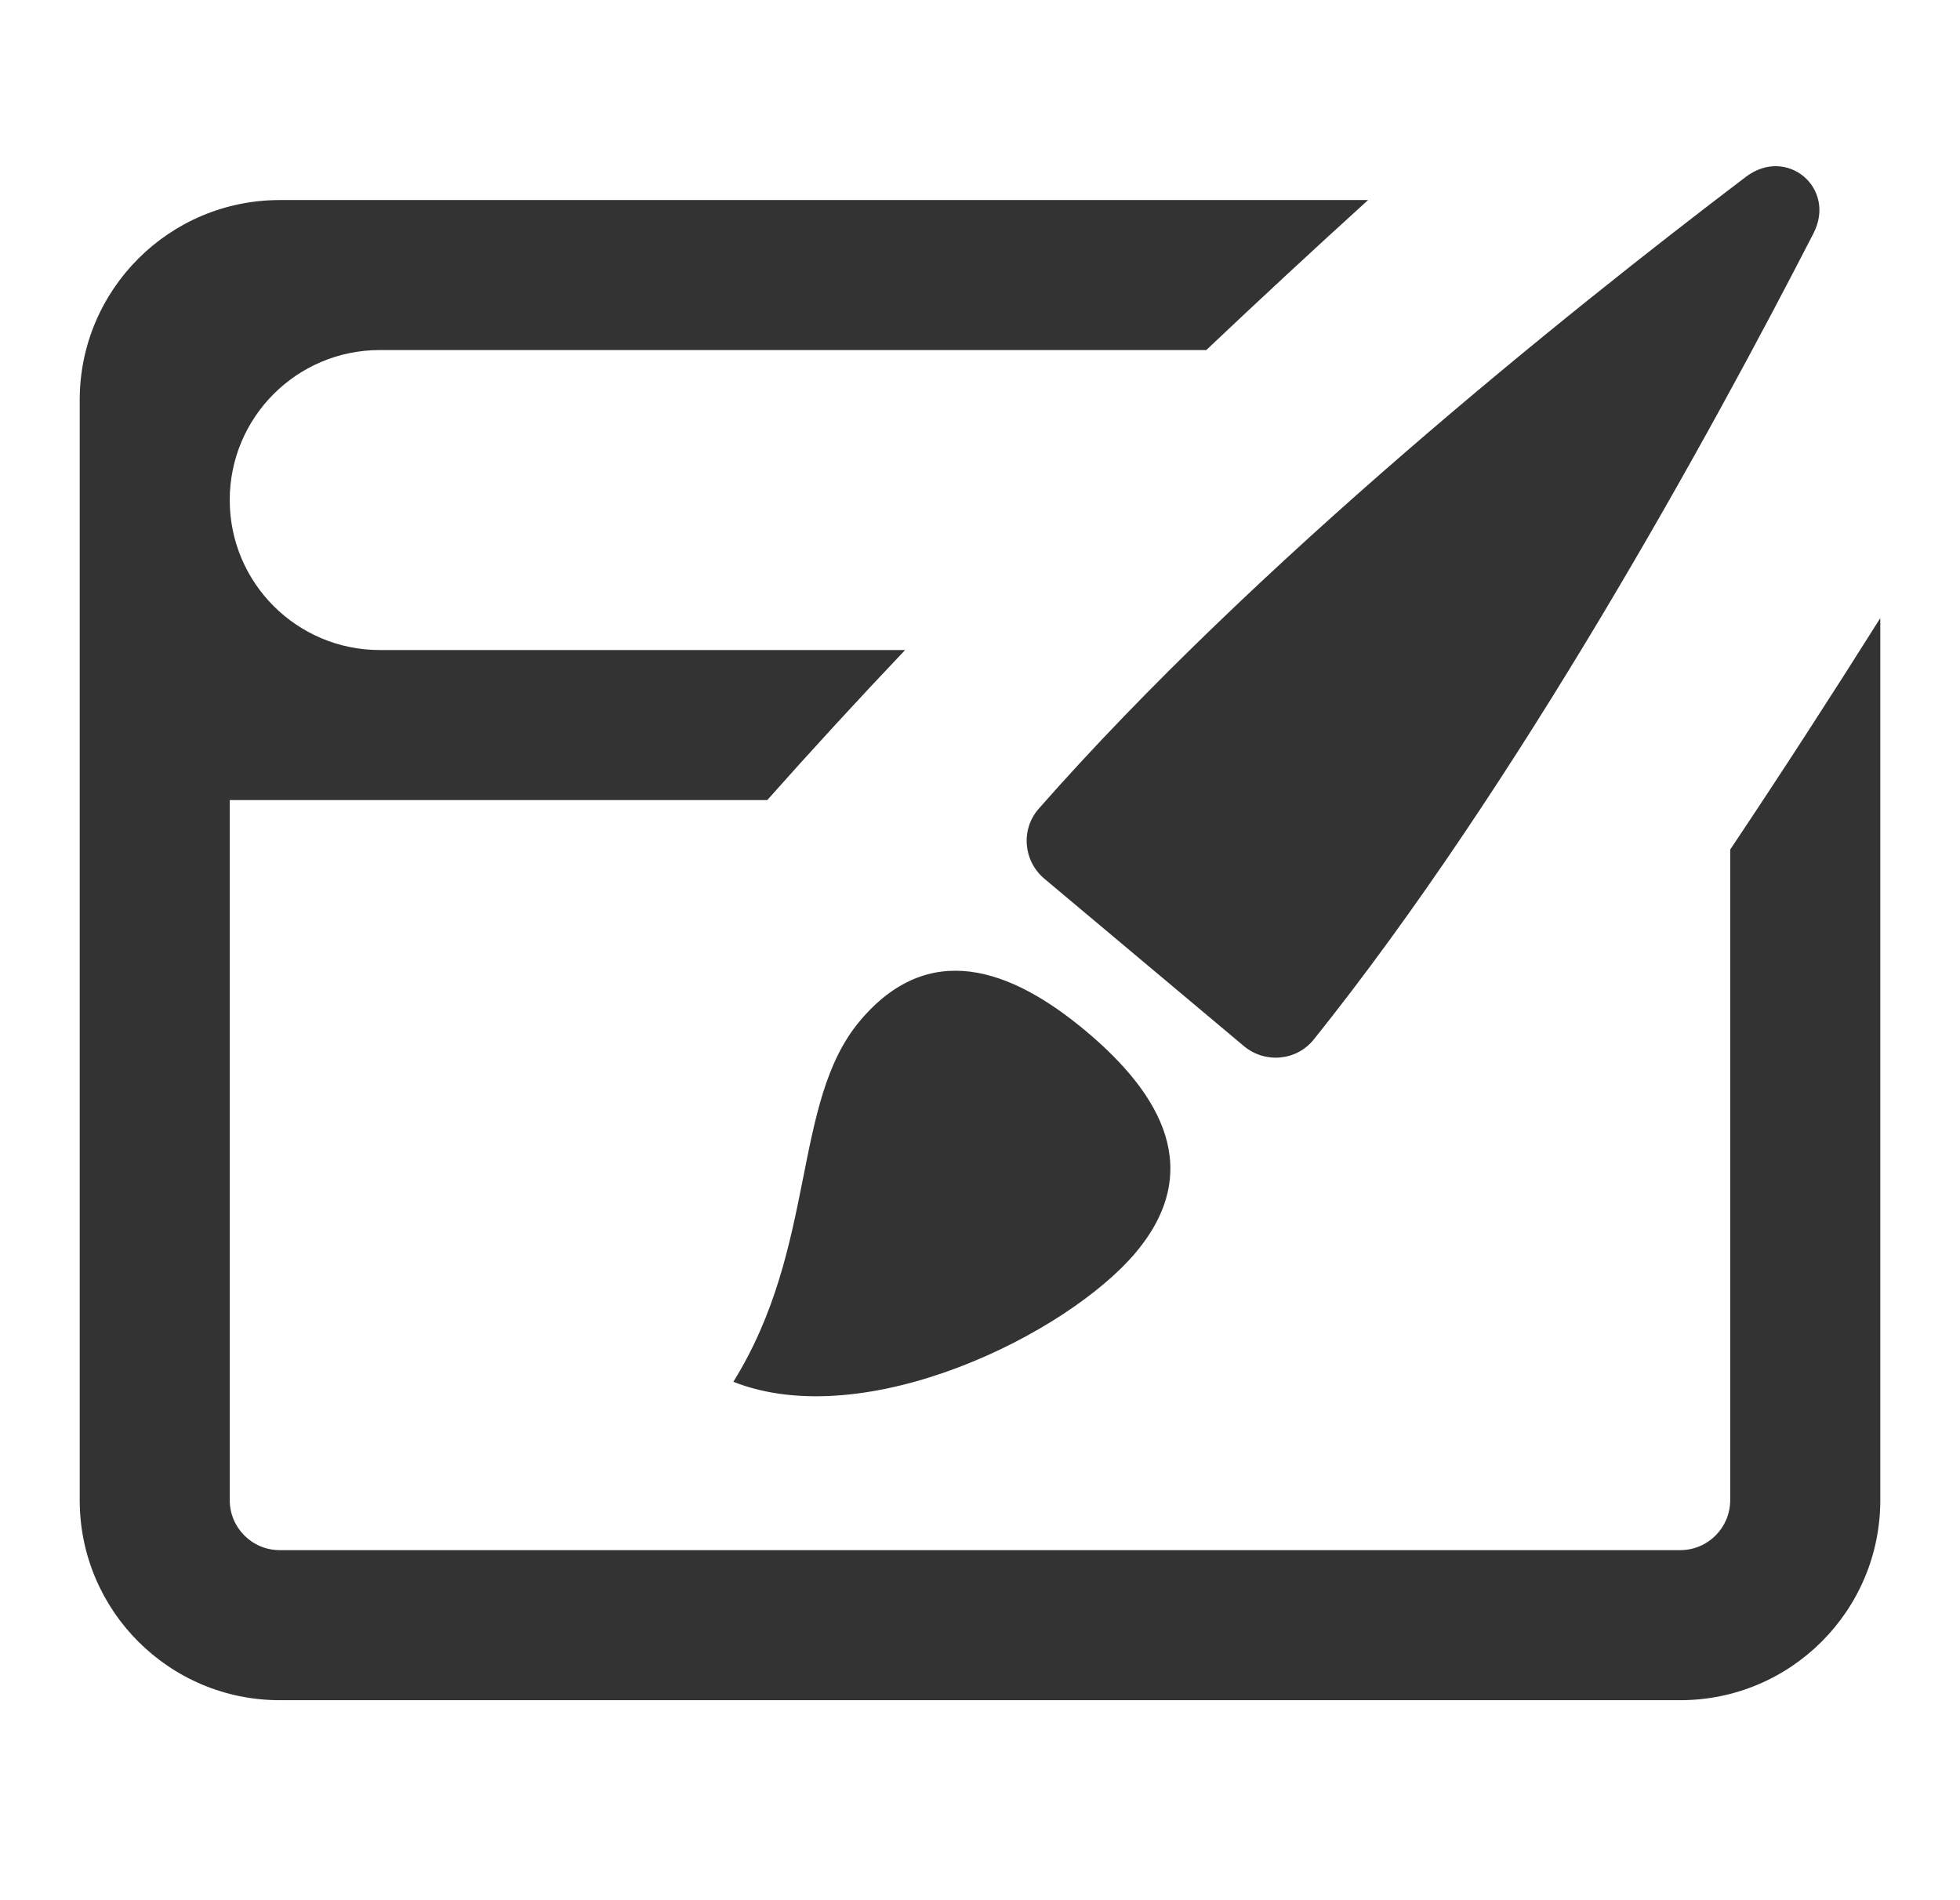 <svg width="33" height="32" viewBox="0 0 33 32" fill="none" xmlns="http://www.w3.org/2000/svg">
<path fill-rule="evenodd" clip-rule="evenodd" d="M23.034 3.369H4.71C2.85 3.369 1.342 4.877 1.342 6.737V13.474V25.263C1.342 27.124 2.85 28.632 4.71 28.632H28.289C30.15 28.632 31.658 27.124 31.658 25.263V13.474V10.409C30.836 11.715 29.992 13.019 29.131 14.307V25.263C29.131 25.728 28.755 26.105 28.289 26.105H4.71C4.245 26.105 3.868 25.728 3.868 25.263V13.474H12.918C13.666 12.631 14.441 11.788 15.239 10.947H6.395C4.999 10.947 3.868 9.816 3.868 8.421C3.868 7.026 4.999 5.895 6.395 5.895H20.31C21.21 5.042 22.12 4.199 23.034 3.369Z" fill="#333333"/>
<path d="M29.395 2.978C30.082 2.456 30.927 3.165 30.532 3.932C28.769 7.362 25.554 13.217 22.12 17.505C21.829 17.868 21.297 17.914 20.941 17.615L17.585 14.799C17.229 14.5 17.182 13.969 17.489 13.619C21.116 9.493 26.324 5.309 29.395 2.978Z" fill="#333333"/>
<path d="M19.123 21.092C17.971 22.464 14.577 24.151 12.347 23.27C13.763 20.993 13.325 18.566 14.477 17.194C15.628 15.822 17.006 16.292 18.289 17.369C19.572 18.445 20.274 19.72 19.123 21.092Z" fill="#333333"/>
</svg>
